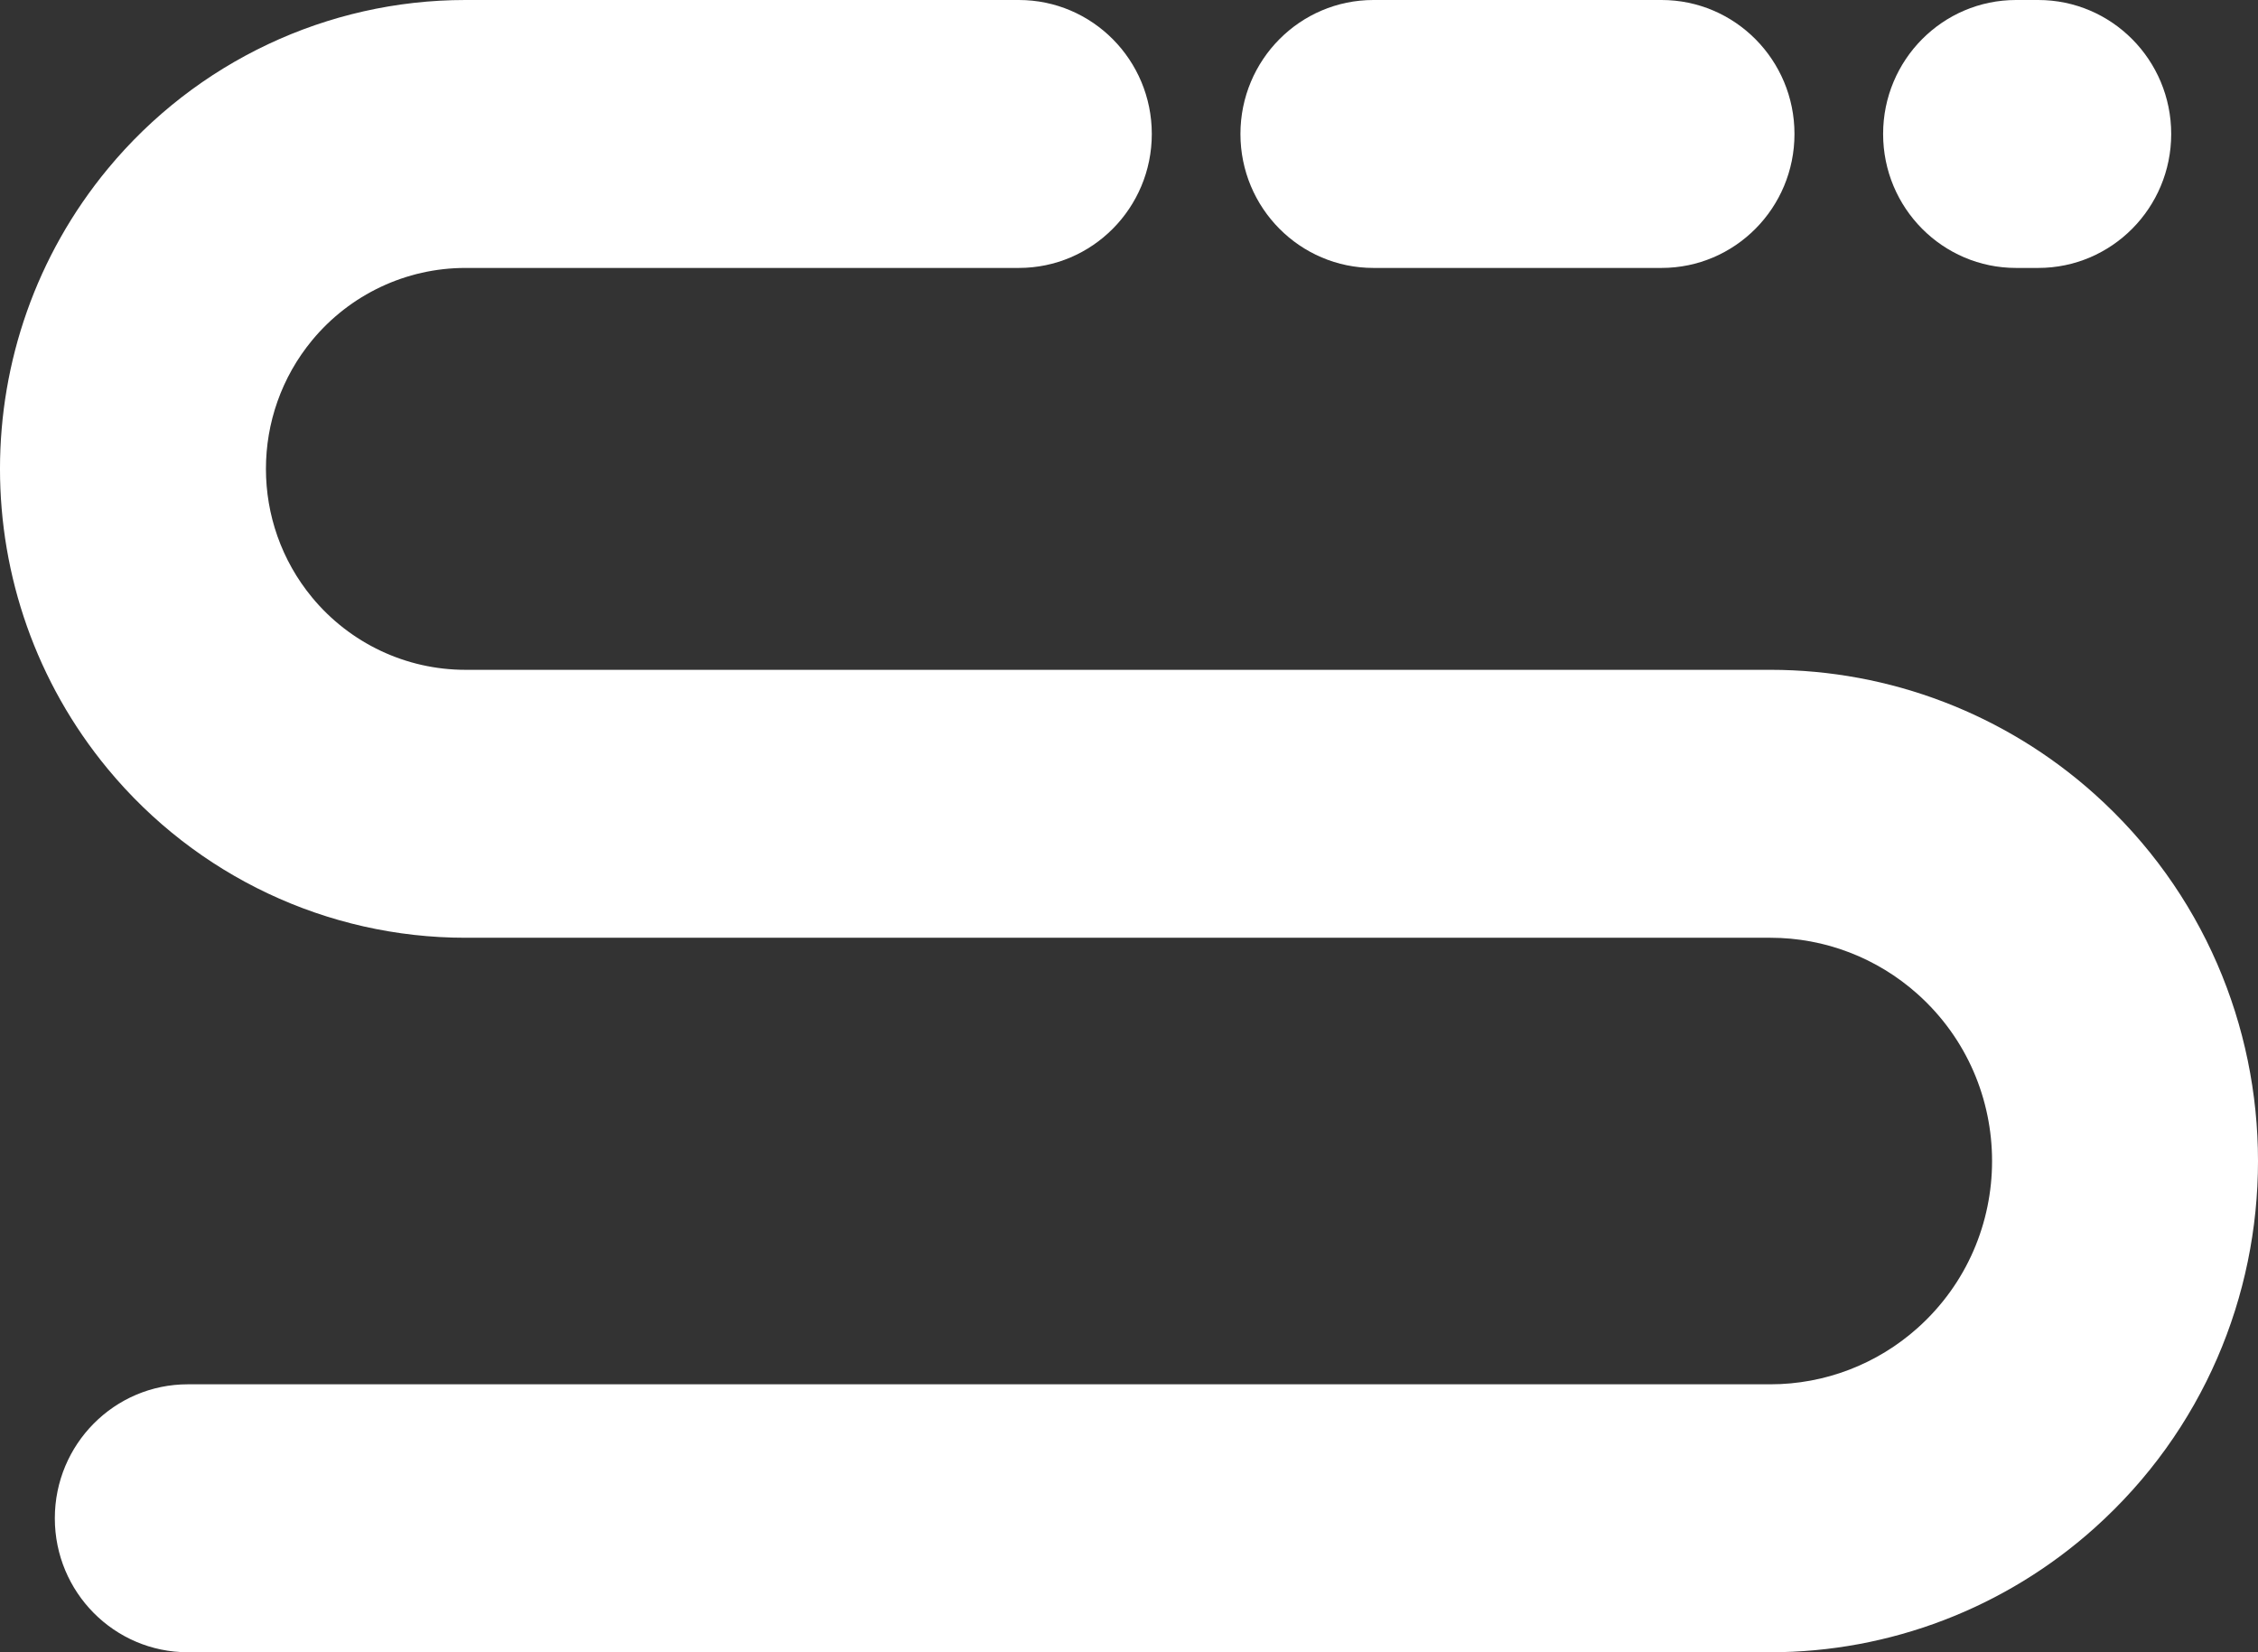 <svg width="82" height="60" viewBox="0 0 82 60" fill="none" xmlns="http://www.w3.org/2000/svg">
<rect x="0" y="0" width="82" height="60" fill="#333333" stroke="none"/>
<path d="M16.9 9.73C14.751 9.73 12.712 10.692 11.336 12.355C9.098 15.062 9.098 18.992 11.336 21.699C12.712 23.362 14.751 24.324 16.9 24.324H64.295C68.631 24.324 72.817 25.928 76.058 28.83C83.981 35.926 83.981 48.399 76.058 55.494C72.817 58.397 68.631 60 64.295 60H6.82C4.153 60 1.991 57.822 1.991 55.135C1.991 52.448 4.153 50.27 6.82 50.27H64.295C66.266 50.27 68.168 49.541 69.641 48.222C73.243 44.997 73.243 39.327 69.641 36.102C68.168 34.783 66.266 34.054 64.295 34.054H16.9C11.885 34.054 7.128 31.809 3.917 27.927C-1.306 21.613 -1.306 12.441 3.917 6.127C7.128 2.245 11.885 0 16.9 0H36.999C39.666 0 41.828 2.178 41.828 4.865C41.828 7.552 39.666 9.73 36.999 9.73H16.9Z" fill="white"/>
<path d="M45.047 4.865C45.047 2.178 47.209 0 49.876 0H60.338C63.005 1.58167e-06 65.167 2.178 65.167 4.865C65.167 7.552 63.005 9.73 60.338 9.73L49.876 9.73C47.209 9.73 45.047 7.552 45.047 4.865Z" fill="white"/>
<path d="M68.386 4.865C68.386 2.178 70.548 0 73.214 0H74.019C76.686 0 78.848 2.178 78.848 4.865C78.848 7.552 76.686 9.73 74.019 9.73H73.214C70.548 9.73 68.386 7.552 68.386 4.865Z" fill="white"/>
</svg>
